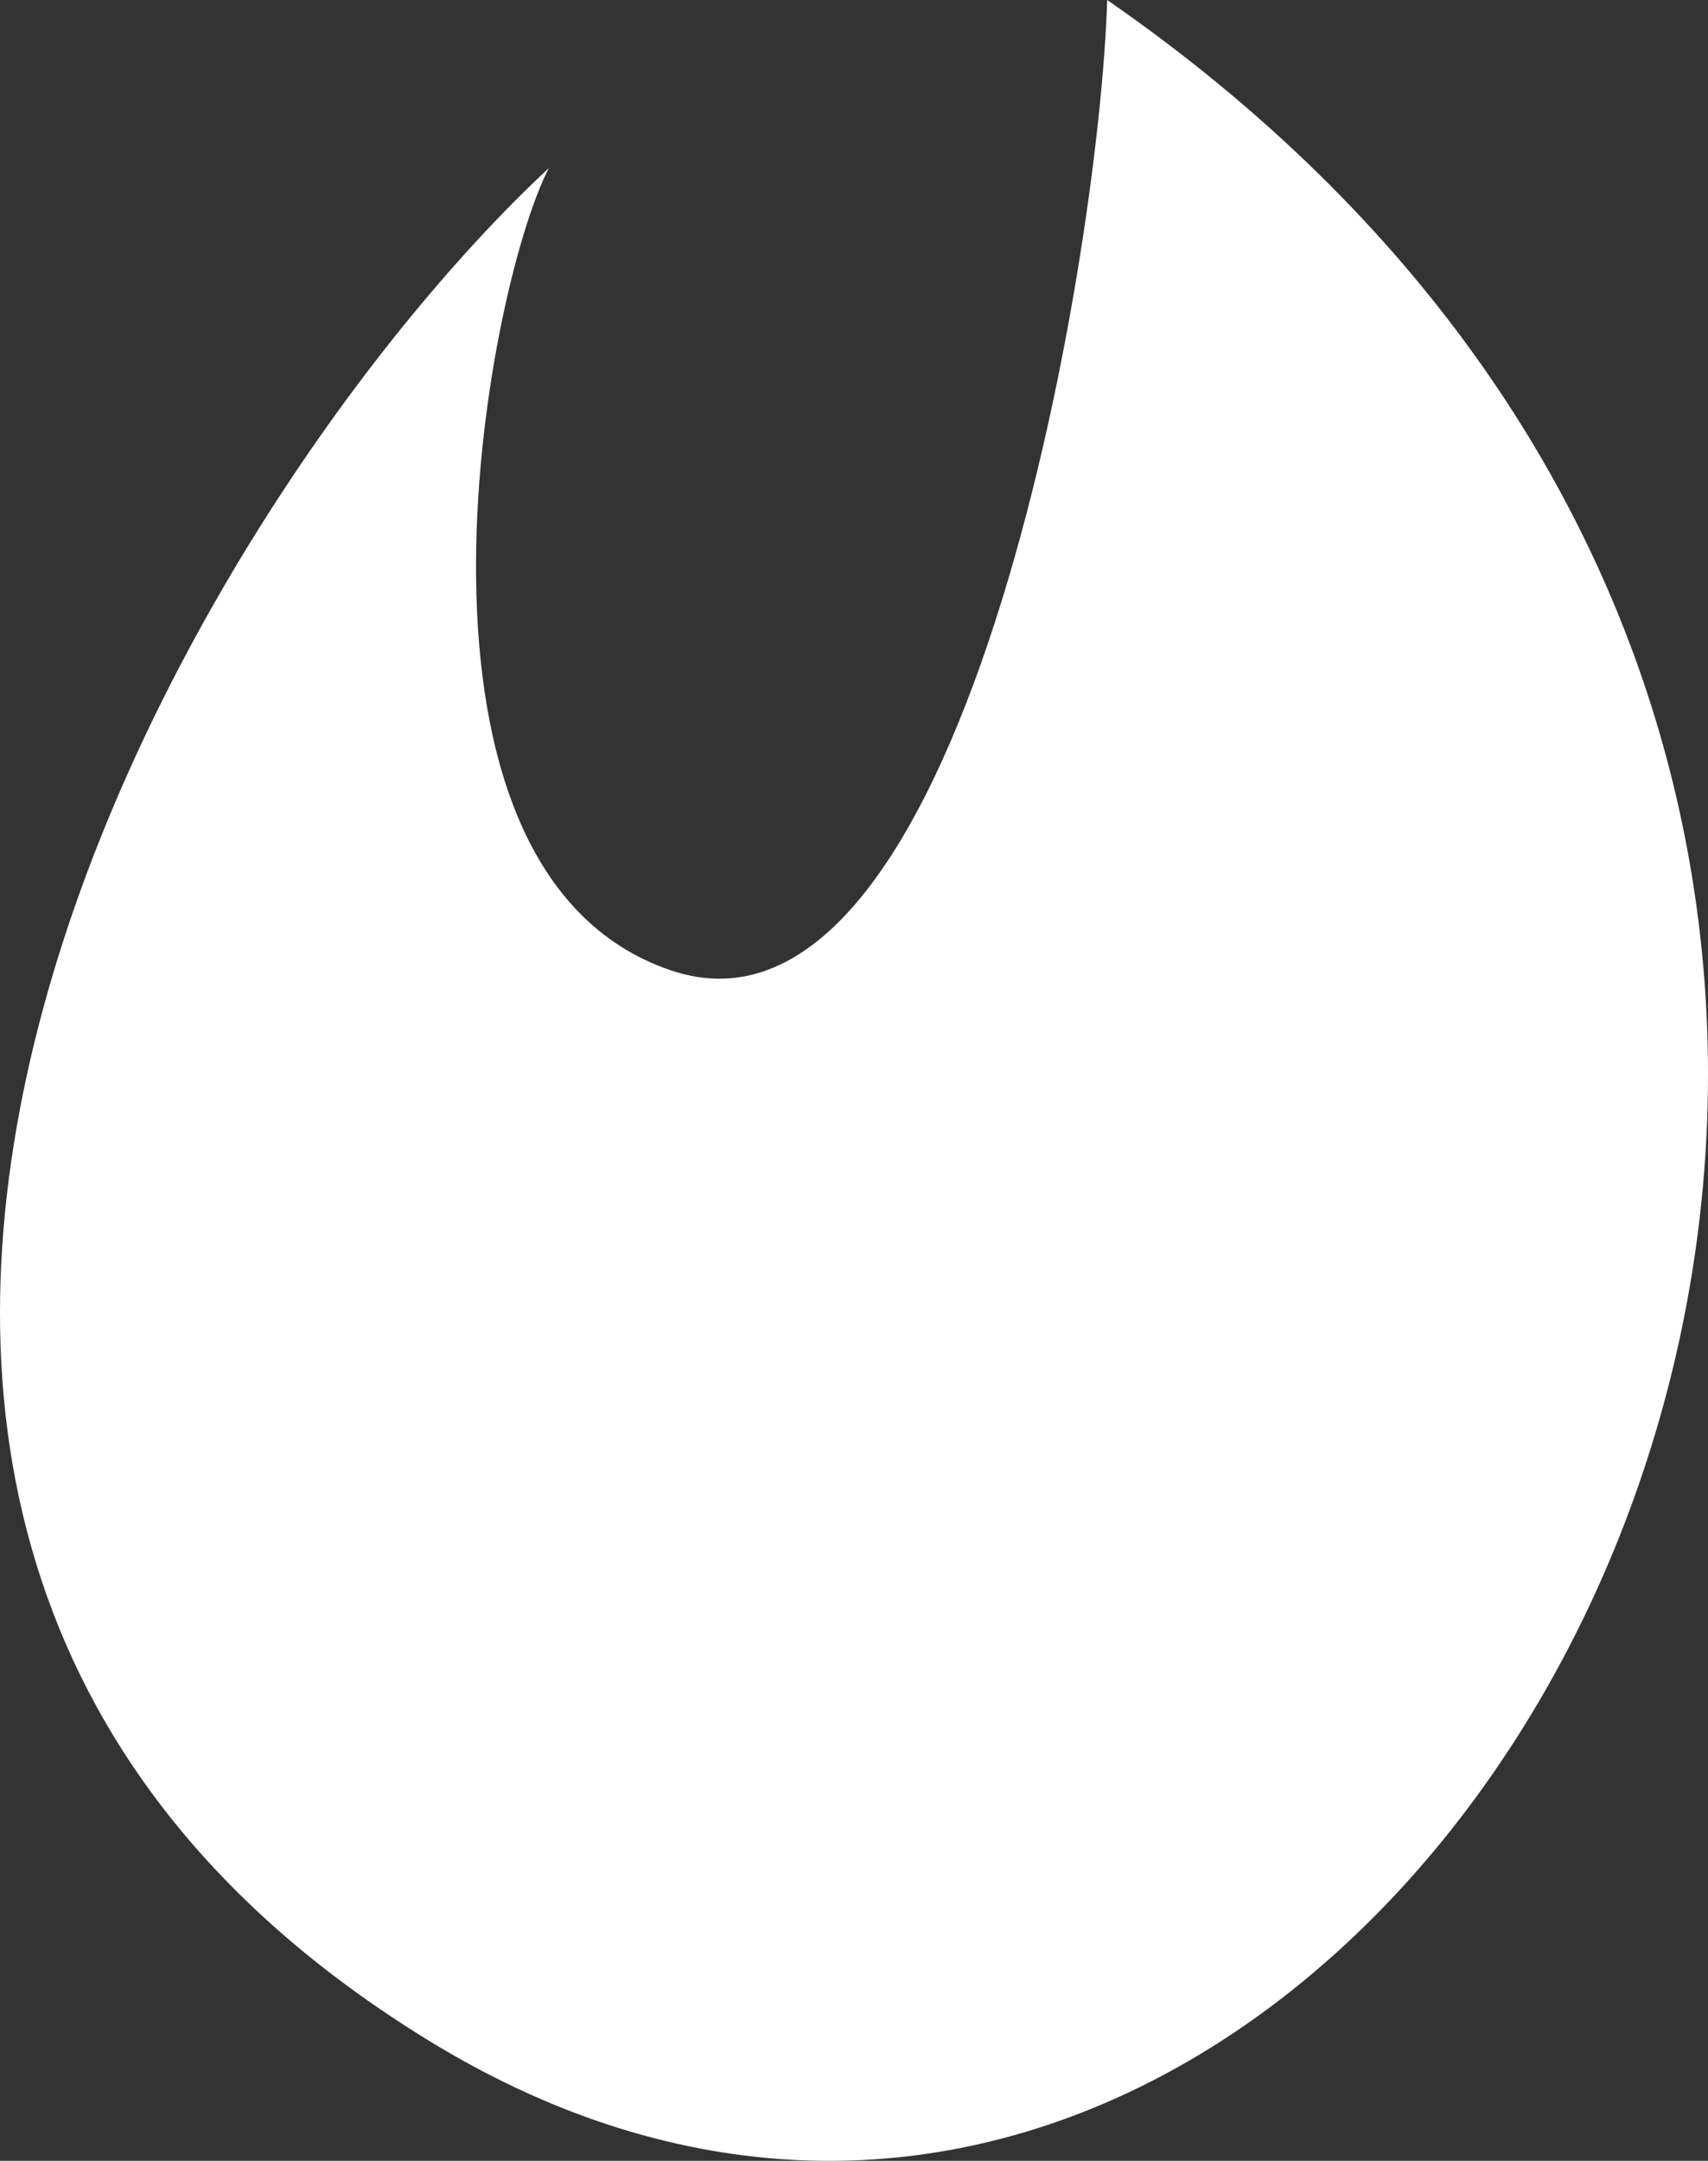 <svg width="68" height="86" viewBox="0 0 68 86" fill="none" xmlns="http://www.w3.org/2000/svg">
<rect x="0" y="0" width="68" height="86" fill="#333333" stroke="none"/>
<path d="M26.693 38.614C38.291 42.574 43.757 10.561 44.08 0C94.329 34.774 55.689 104.951 17.027 81.189C-16.27 60.723 6.981 20.551 21.849 6.69C19.272 11.721 15.094 34.654 26.693 38.614Z" fill="white"/>
</svg>
